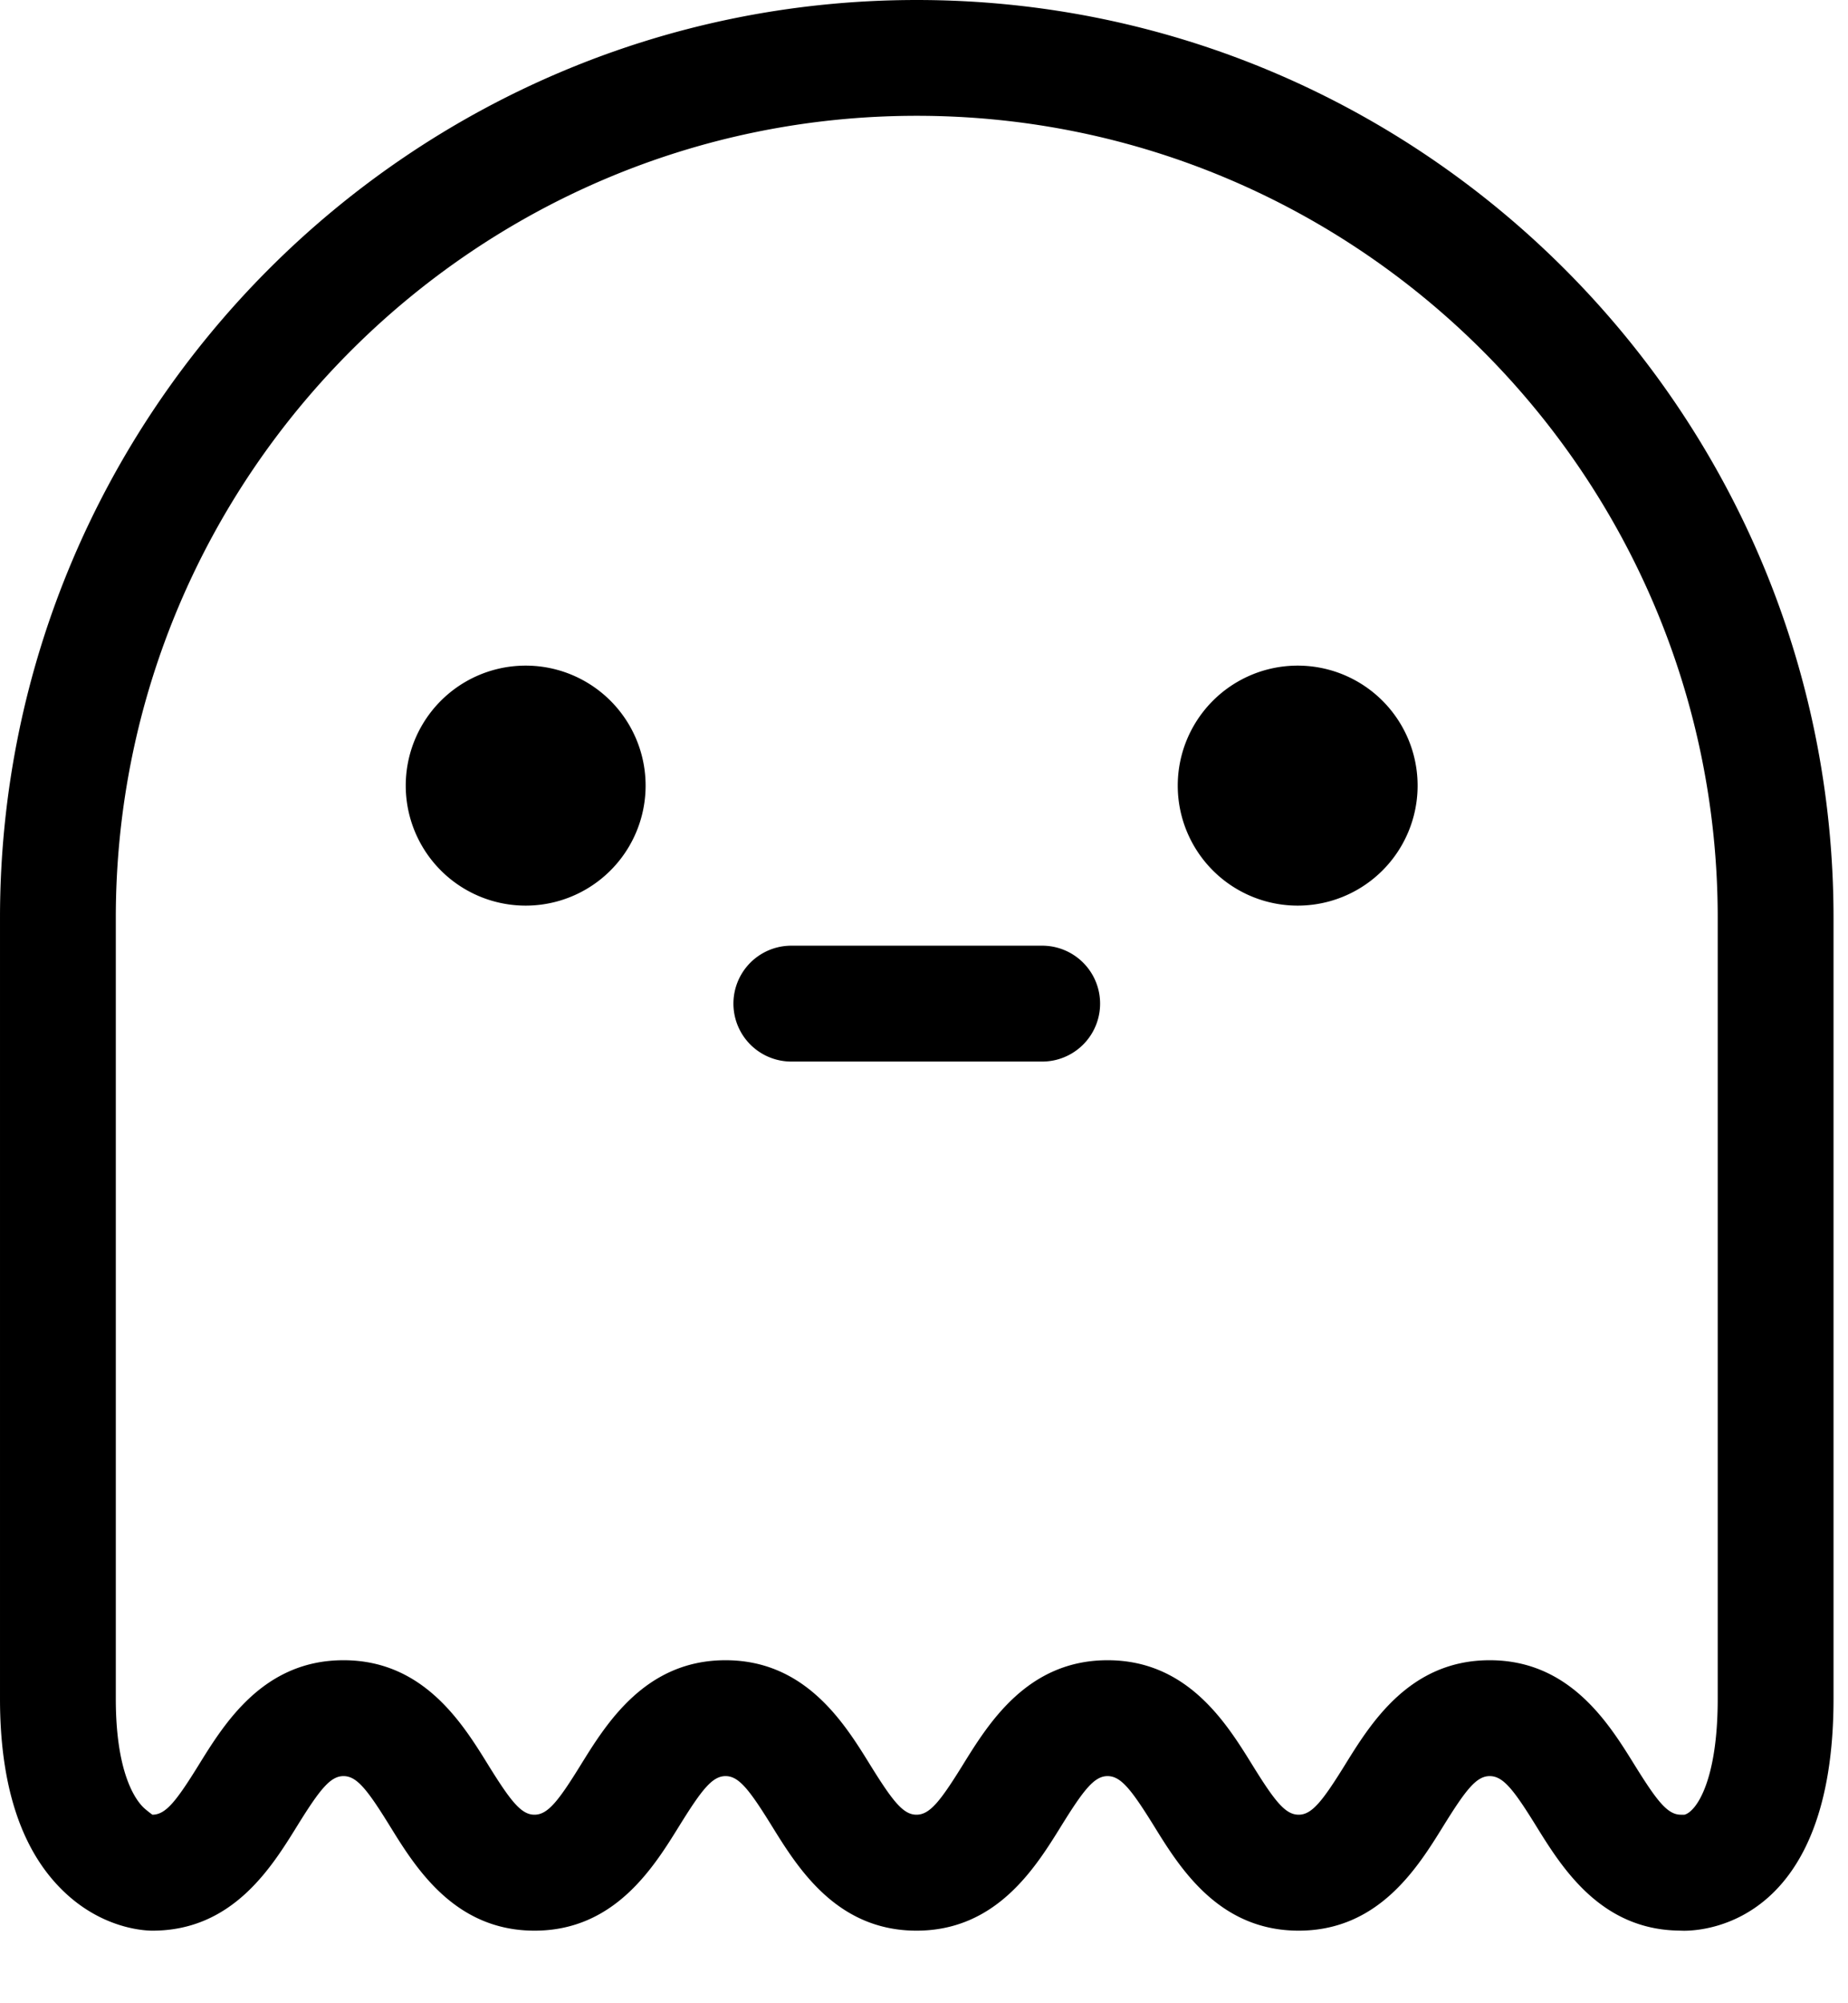 <svg width="24" height="26" viewBox="0 0 24 26" xmlns="http://www.w3.org/2000/svg"><g id="Report" fill="none" fill-rule="evenodd"><g id="MVP-1.1---Report-User" transform="translate(-876 -590)" fill="#000"><g id="Overlay-Report-User" transform="translate(97 186)"><path d="M800.868 429.059l-.07-.002c-1.018-.017-1.517-.823-1.849-1.359-.295-.477-.43-.646-.602-.646-.171 0-.306.17-.601.646-.335.541-.84 1.36-1.88 1.36s-1.546-.819-1.88-1.36c-.296-.477-.431-.646-.602-.646-.17 0-.306.17-.601.646-.335.541-.841 1.36-1.88 1.36-1.04 0-1.545-.819-1.88-1.36-.295-.477-.43-.646-.6-.646-.171 0-.306.17-.601.646-.335.541-.841 1.36-1.88 1.36-1.04 0-1.546-.819-1.88-1.36-.295-.477-.43-.646-.601-.646-.17 0-.306.17-.601.646-.335.541-.84 1.36-1.88 1.36-.11 0-.672-.027-1.184-.54-.528-.527-.796-1.357-.796-2.469v-10.136c0-6.569 5.34-11.913 11.906-11.913 6.565 0 11.906 5.344 11.906 11.913v10.136c0 2.865-1.62 3.01-1.944 3.01zm-.64-2.152c.296.477.43.646.602.646h.046c.151-.039.432-.435.432-1.504v-10.136c0-5.74-4.667-10.41-10.402-10.41-5.736 0-10.402 4.67-10.402 10.41v10.136c0 .949.248 1.3.355 1.406.04.04.12.098.12.098.172 0 .307-.17.602-.646.335-.541.84-1.359 1.88-1.359 1.039 0 1.545.818 1.88 1.36.295.476.43.645.6.645.171 0 .307-.17.601-.646.335-.541.841-1.359 1.88-1.359 1.04 0 1.545.818 1.88 1.36.295.476.43.645.6.645.172 0 .307-.17.602-.646.335-.541.84-1.359 1.88-1.359s1.545.818 1.88 1.359c.295.477.43.646.602.646.17 0 .306-.17.601-.646.335-.541.84-1.359 1.88-1.359s1.546.818 1.881 1.359zm-4.375-14.268a1.557 1.557 0 1 1 0 3.115 1.557 1.557 0 0 1 0-3.115zm-10.026 0a1.557 1.557 0 1 1 0 3.115 1.557 1.557 0 0 1 0-3.115zm6.708 3.635a.752.752 0 1 1 0 1.504h-3.258a.752.752 0 1 1 0-1.504h3.258z" id="report_ghost"/></g></g></g></svg>